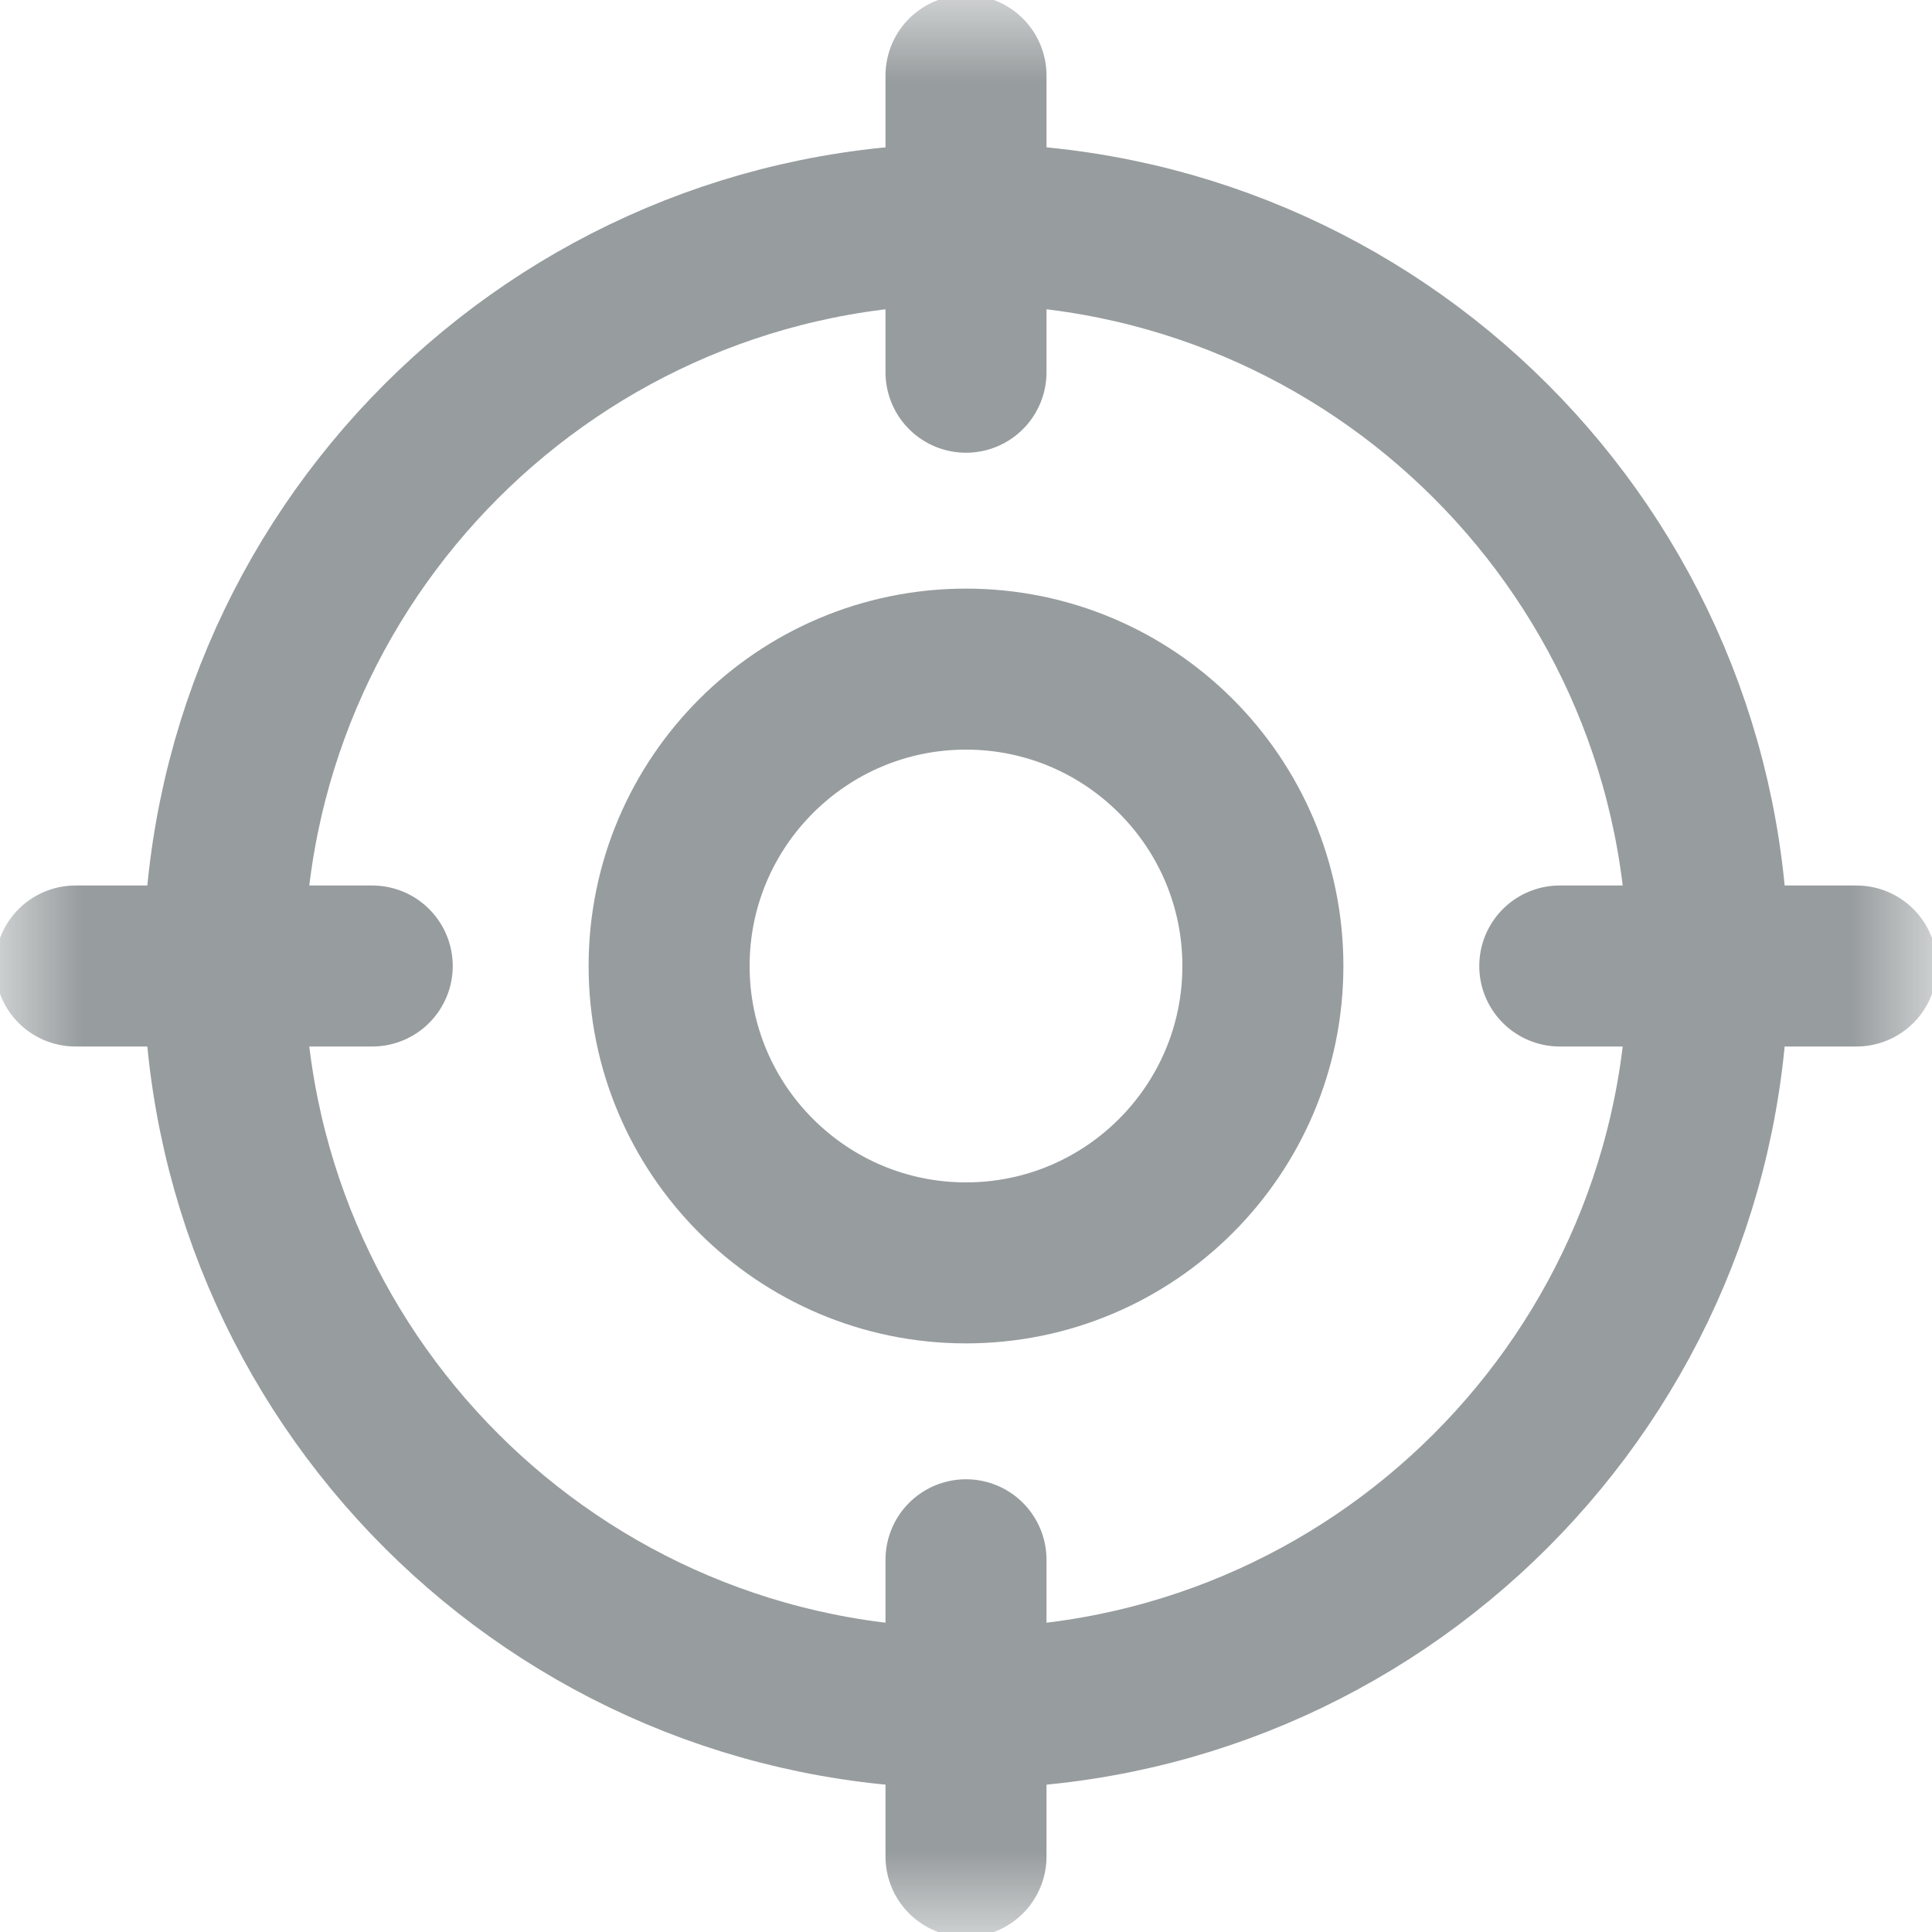 <svg width="12" height="12" viewBox="0 0 12 12" fill="none" xmlns="http://www.w3.org/2000/svg">
<g id="Frame" clip-path="url(#clip0_1194_5366)">
<g id="Group">
<g id="Clip path group">
<mask id="mask0_1194_5366" style="mask-type:luminance" maskUnits="userSpaceOnUse" x="0" y="0" width="12" height="12">
<g id="a">
<path id="Vector" d="M11.5 11.5V0.5H0.5V11.5H11.5Z" fill="white" stroke="white"/>
</g>
</mask>
<g mask="url(#mask0_1194_5366)">
<g id="Group_2">
<path id="Vector_2" d="M0.469 6H2.312" stroke="#979C9E" stroke-miterlimit="10" stroke-linecap="round" stroke-linejoin="round"/>
<path id="Vector_3" d="M9.688 6H11.531" stroke="#979C9E" stroke-miterlimit="10" stroke-linecap="round" stroke-linejoin="round"/>
<path id="Vector_4" d="M6 0.469V2.312" stroke="#979C9E" stroke-miterlimit="10" stroke-linecap="round" stroke-linejoin="round"/>
<path id="Vector_5" d="M6 9.688V11.531" stroke="#979C9E" stroke-miterlimit="10" stroke-linecap="round" stroke-linejoin="round"/>
<path id="Vector_6" d="M10.609 6C10.609 8.546 8.546 10.609 6 10.609C3.454 10.609 1.391 8.546 1.391 6C1.391 3.454 3.454 1.391 6 1.391C8.546 1.391 10.609 3.454 10.609 6Z" stroke="#979C9E" stroke-miterlimit="10" stroke-linecap="round" stroke-linejoin="round"/>
<path id="Vector_7" d="M7.844 6C7.844 7.018 7.018 7.844 6 7.844C4.982 7.844 4.156 7.018 4.156 6C4.156 4.982 4.982 4.156 6 4.156C7.018 4.156 7.844 4.982 7.844 6Z" stroke="#979C9E" stroke-miterlimit="10" stroke-linecap="round" stroke-linejoin="round"/>
</g>
</g>
</g>
</g>
</g>
<defs>
<clipPath id="clip0_1194_5366">
<rect width="12" height="12" fill="white"/>
</clipPath>
</defs>
</svg>

